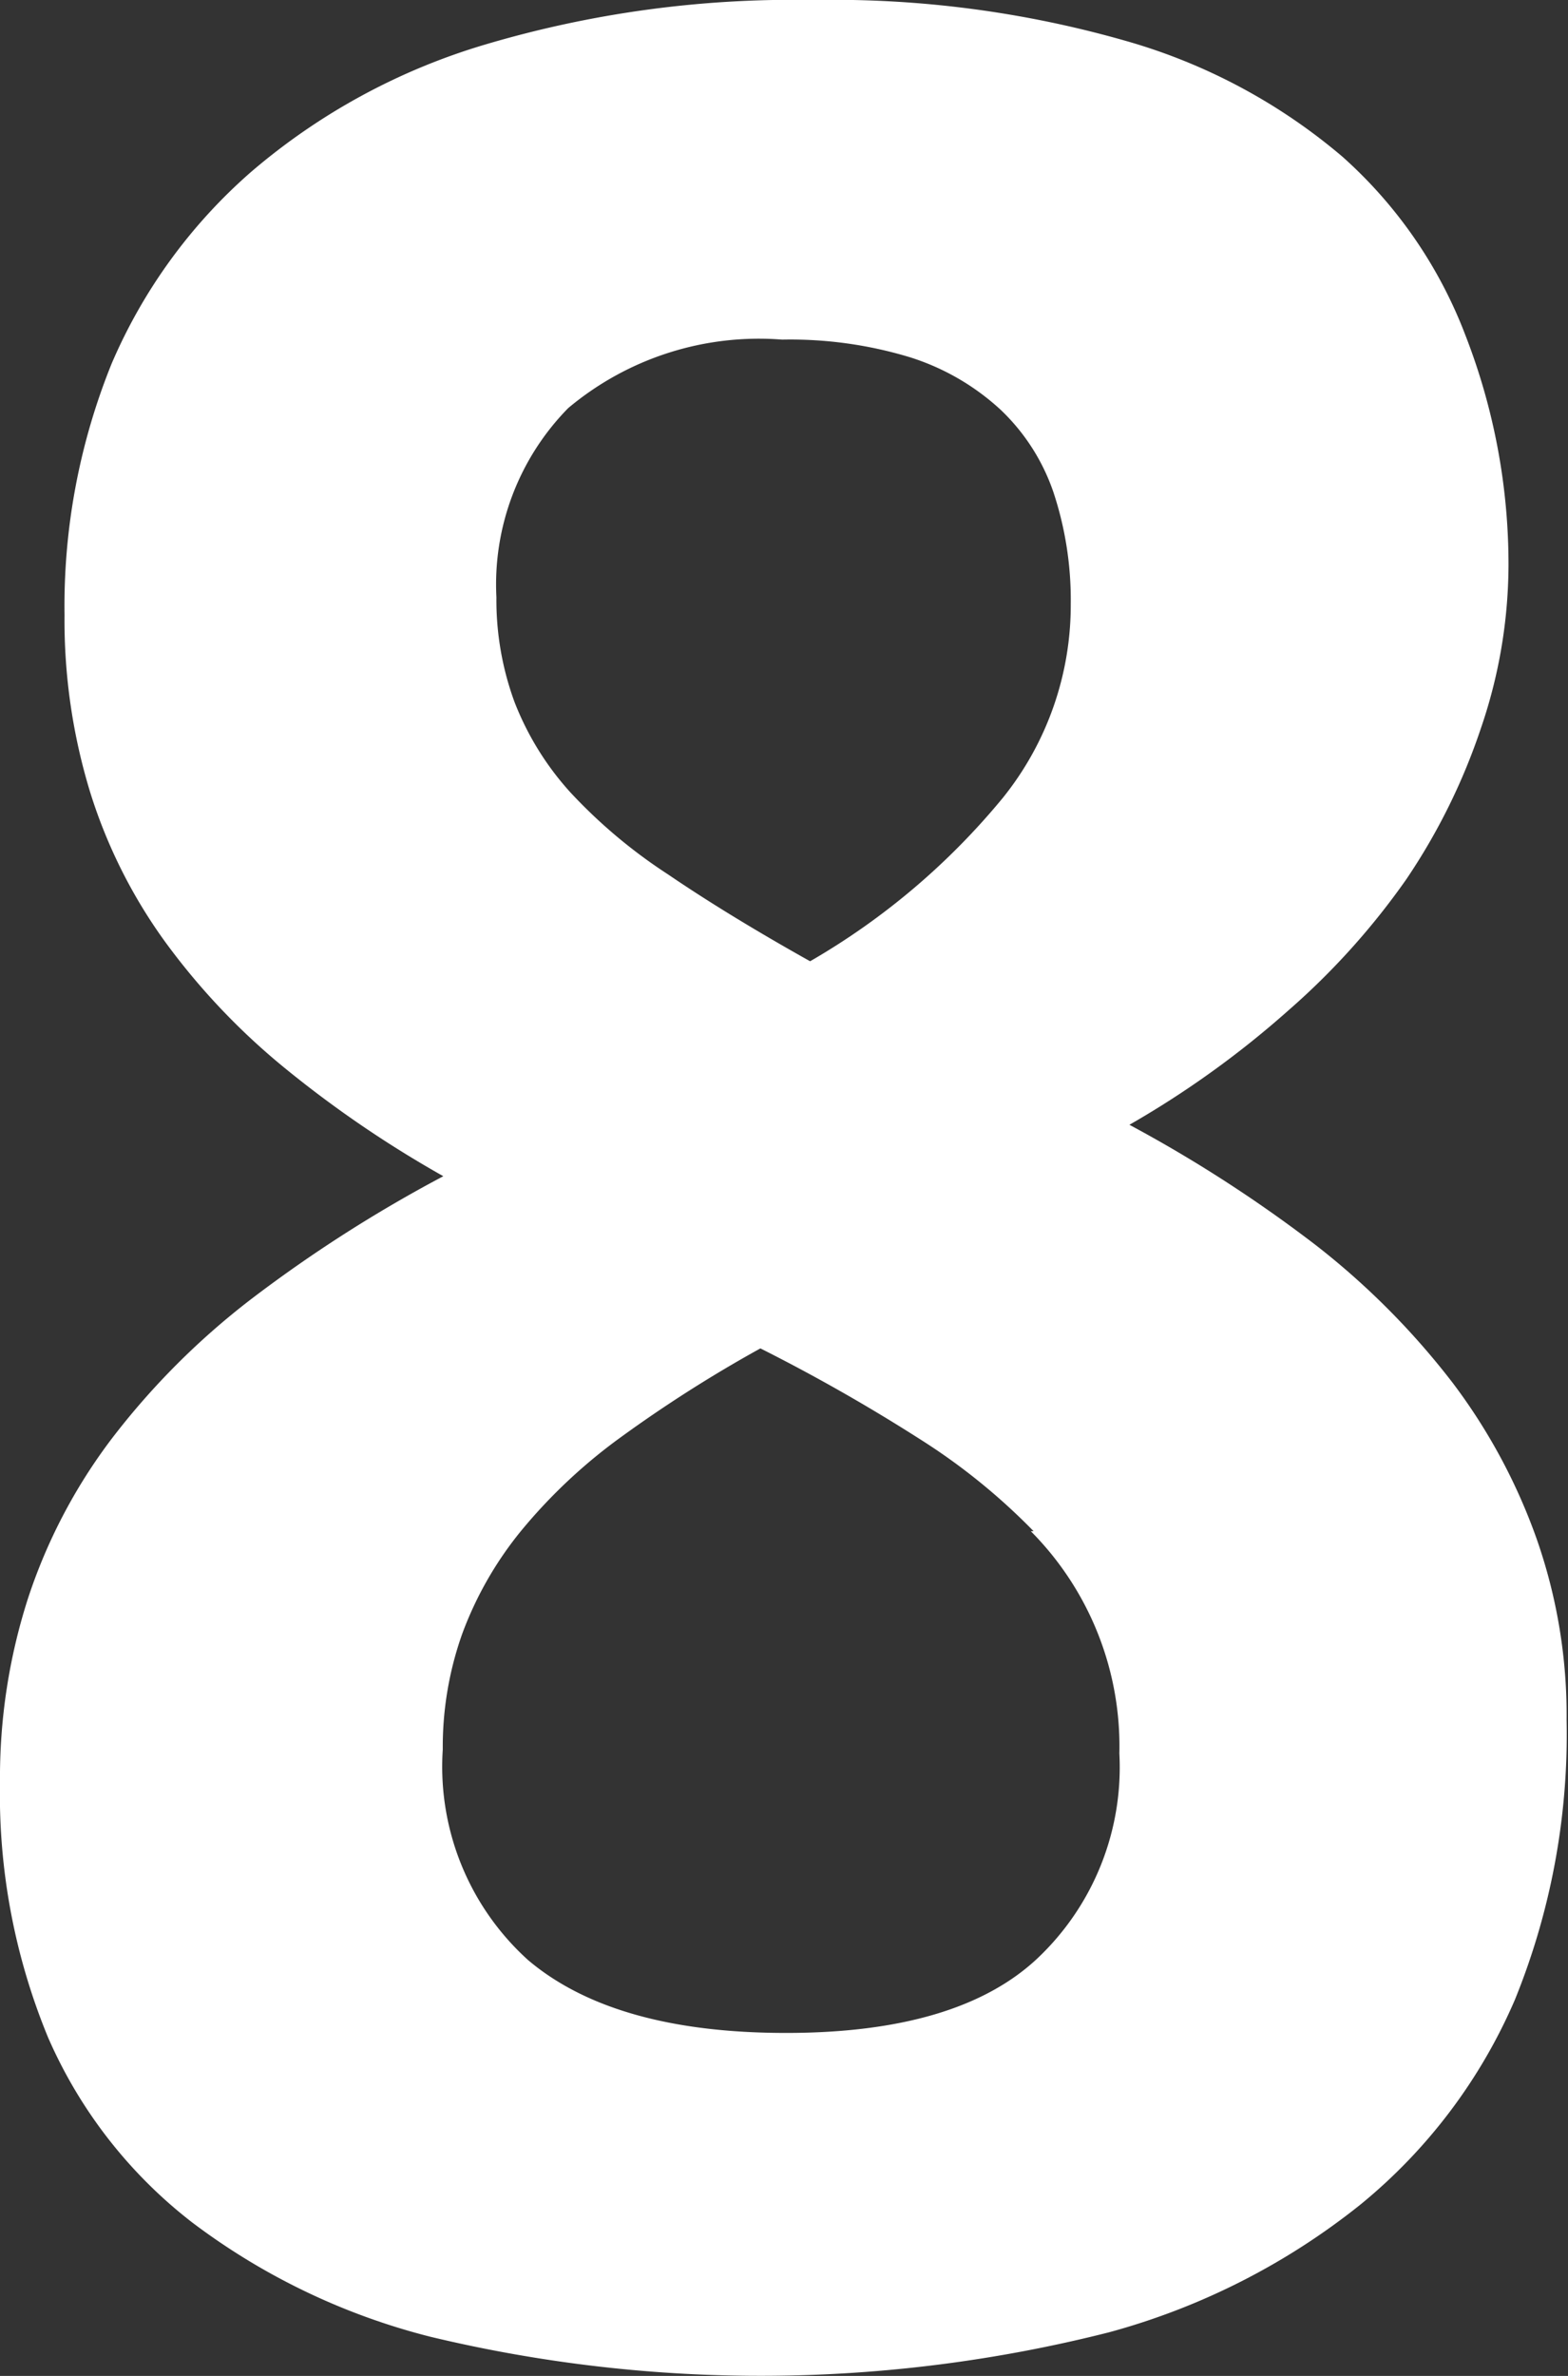 <svg xmlns="http://www.w3.org/2000/svg" viewBox="0 0 56.13 85">
  <rect x="0" y="0" width="56.13" height="85" fill="#333333" stroke="none"/>
  <defs>
    <style>
      .cls-1 {
        fill: #fff;
      }
    </style>
  </defs>
  <title>8logo</title>
  <g id="Layer_2" data-name="Layer 2">
    <g id="Layer_1-2" data-name="Layer 1">
      <path class="cls-1" d="M6.88,79.51a23.82,23.82,0,0,0,8.53,4.09,50.71,50.71,0,0,0,24.29-.16,24.78,24.78,0,0,0,9-4.57,19.31,19.31,0,0,0,5.53-7.33h0a25.2,25.2,0,0,0,1.85-10,19.06,19.06,0,0,0-1.07-6.48A20.75,20.75,0,0,0,52,49.47a27.4,27.4,0,0,0-4.88-4.91,49.2,49.2,0,0,0-6.69-4.32,34,34,0,0,0,5.7-4.1,26.08,26.08,0,0,0,4.21-4.68A22.19,22.19,0,0,0,53,26.09a18.14,18.14,0,0,0,1-5.86A22.58,22.58,0,0,0,52.46,12a16.33,16.33,0,0,0-4.4-6.39,20.7,20.7,0,0,0-7.7-4.13A38.12,38.12,0,0,0,29.11,0,38.76,38.76,0,0,0,17.38,1.59,22.84,22.84,0,0,0,9,6.14,19.06,19.06,0,0,0,4,13a23.09,23.09,0,0,0-1.69,9,21,21,0,0,0,.92,6.35,18.47,18.47,0,0,0,2.7,5.37,24.41,24.41,0,0,0,4.3,4.52,40,40,0,0,0,5.64,3.84A49.68,49.68,0,0,0,9,46.47a26.87,26.87,0,0,0-5,5,19.54,19.54,0,0,0-3,5.72,20.94,20.94,0,0,0-1,6.58,22.77,22.77,0,0,0,1.72,9.12A16.89,16.89,0,0,0,6.88,79.51ZM20.34,14.6A10.63,10.63,0,0,1,28,12.15a14.75,14.75,0,0,1,4.57.63,8.59,8.59,0,0,1,3.25,1.88,7.33,7.33,0,0,1,1.89,2.95,12.24,12.24,0,0,1,.62,4,11,11,0,0,1-2.42,6.92A25.33,25.33,0,0,1,29,34.39q-2.93-1.64-5.09-3.11a18.58,18.58,0,0,1-3.49-2.93,10.42,10.42,0,0,1-2-3.23,10.58,10.58,0,0,1-.65-3.75A9,9,0,0,1,20.34,14.6Zm-4.49,48a12.08,12.08,0,0,1,.7-4.16,12.87,12.87,0,0,1,2.11-3.68,19.22,19.22,0,0,1,3.56-3.34,47.93,47.93,0,0,1,5-3.18,64.15,64.15,0,0,1,5.7,3.24A22.33,22.33,0,0,1,37,54.78l-.1,0a10.91,10.91,0,0,1,3.17,7.95,9.4,9.4,0,0,1-2.93,7.33q-2.84,2.67-9,2.67t-9.24-2.61A9.32,9.32,0,0,1,15.85,62.59Z"/>
    </g>
  </g>
</svg>
